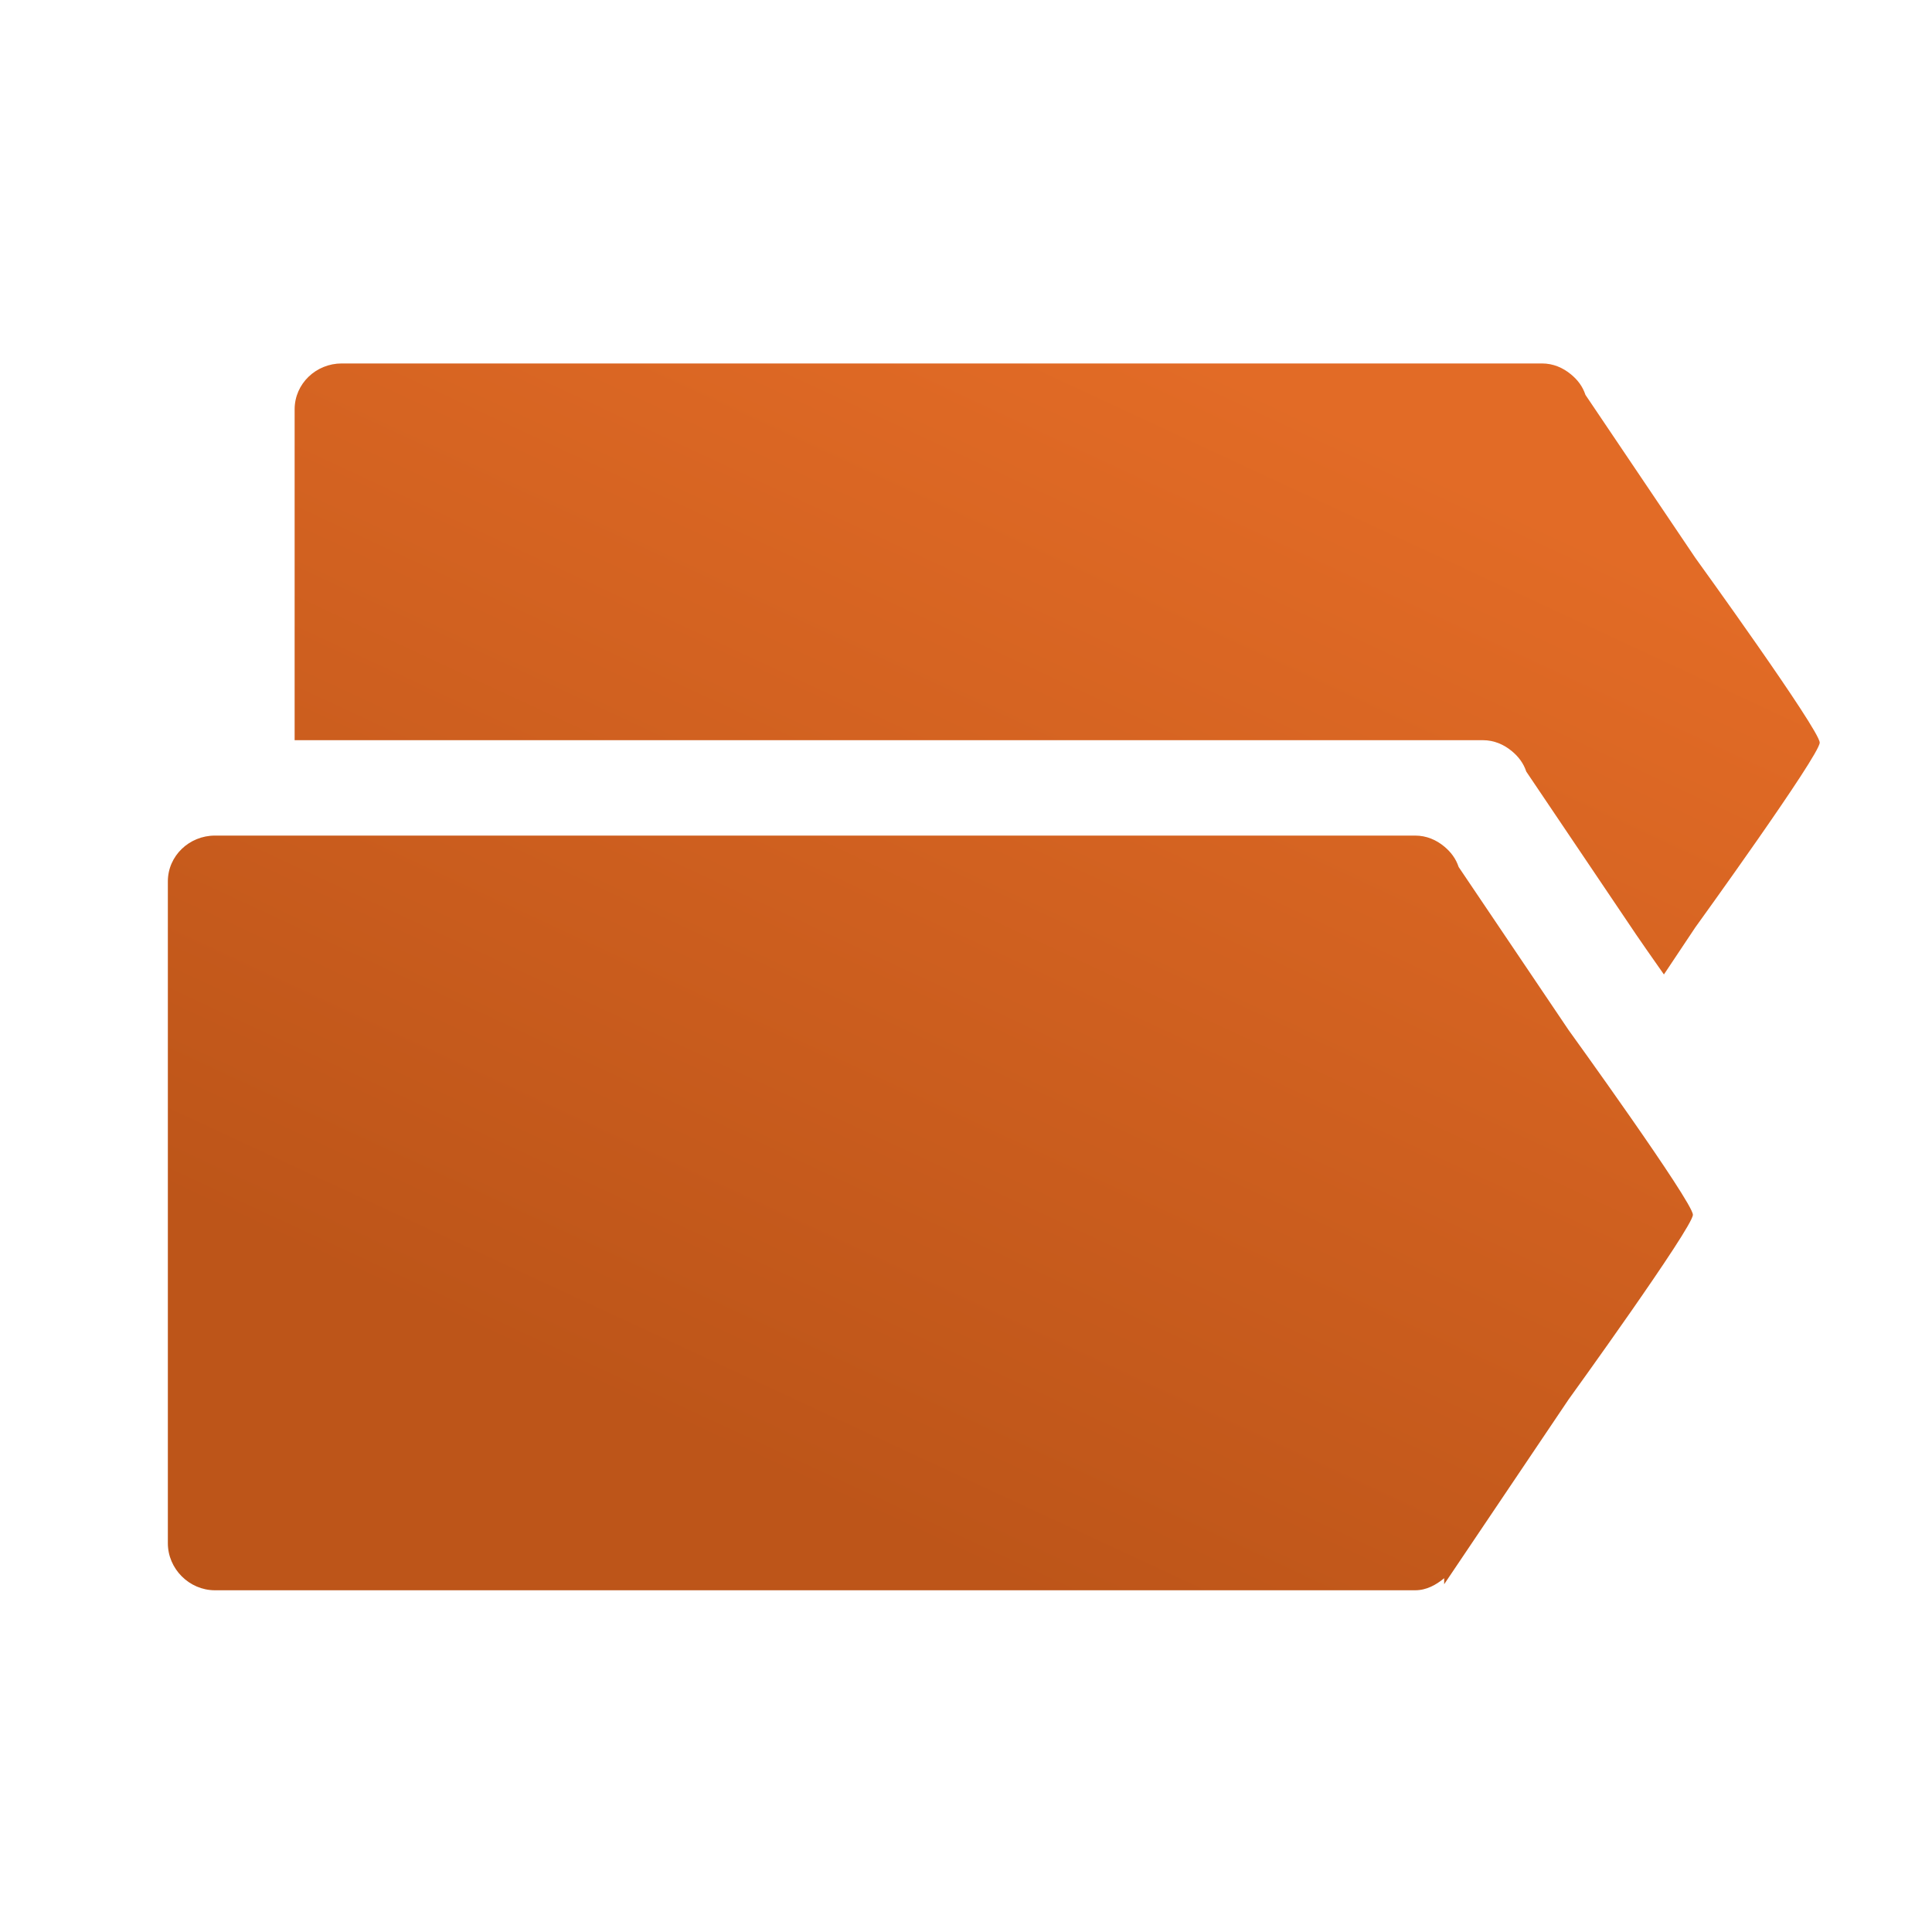 <?xml version="1.0" encoding="UTF-8" standalone="no"?>
<!-- Created with Inkscape (http://www.inkscape.org/) -->

<svg
   xmlns:osb="http://www.openswatchbook.org/uri/2009/osb"
   xmlns:dc="http://purl.org/dc/elements/1.1/"
   xmlns:cc="http://creativecommons.org/ns#"
   xmlns:rdf="http://www.w3.org/1999/02/22-rdf-syntax-ns#"
   xmlns:svg="http://www.w3.org/2000/svg"
   xmlns="http://www.w3.org/2000/svg"
   xmlns:xlink="http://www.w3.org/1999/xlink"
   xmlns:sodipodi="http://sodipodi.sourceforge.net/DTD/sodipodi-0.dtd"
   xmlns:inkscape="http://www.inkscape.org/namespaces/inkscape"
   width="50"
   height="50"
   id="svg2"
   version="1.1"
   inkscape:version="0.48.3.1 r9886"
   sodipodi:docname="container_gizmos.svg">
  <defs
     id="defs4">
    <linearGradient
       id="linearGradient3968">
      <stop
         style="stop-color:#8c8c8c;stop-opacity:1;"
         offset="0"
         id="stop3970" />
      <stop
         style="stop-color:#ababab;stop-opacity:1;"
         offset="1"
         id="stop3972" />
    </linearGradient>
    <linearGradient
       id="linearGradient3958">
      <stop
         style="stop-color:#939393;stop-opacity:1;"
         offset="0"
         id="stop3960" />
      <stop
         style="stop-color:#ababab;stop-opacity:1;"
         offset="1"
         id="stop3962" />
    </linearGradient>
    <linearGradient
       id="linearGradient3938">
      <stop
         style="stop-color:#000000;stop-opacity:1;"
         offset="0"
         id="stop3956" />
      <stop
         style="stop-color:#000000;stop-opacity:0;"
         offset="1"
         id="stop3942" />
    </linearGradient>
    <linearGradient
       inkscape:collect="always"
       xlink:href="#linearGradient3968"
       id="linearGradient3974"
       x1="14.285"
       y1="22.604"
       x2="14.31"
       y2="4.378"
       gradientUnits="userSpaceOnUse"
       spreadMethod="pad" />
    <linearGradient
       inkscape:collect="always"
       xlink:href="#linearGradient3968-6"
       id="linearGradient4003-8"
       gradientUnits="userSpaceOnUse"
       spreadMethod="pad"
       x1="14.285"
       y1="22.604"
       x2="14.31"
       y2="4.378" />
    <linearGradient
       id="linearGradient3968-6">
      <stop
         style="stop-color:#8c8c8c;stop-opacity:1;"
         offset="0"
         id="stop3970-5" />
      <stop
         style="stop-color:#ababab;stop-opacity:1;"
         offset="1"
         id="stop3972-2" />
    </linearGradient>
    <linearGradient
       y2="4.378"
       x2="14.31"
       y1="22.604"
       x1="14.285"
       spreadMethod="pad"
       gradientUnits="userSpaceOnUse"
       id="linearGradient4024-3"
       xlink:href="#linearGradient3968-6-3"
       inkscape:collect="always"
       gradientTransform="matrix(2.332,0,0,2.332,-2.415,-30.353)" />
    <linearGradient
       id="linearGradient3968-6-3">
      <stop
         style="stop-color:#646464;stop-opacity:1;"
         offset="0"
         id="stop3970-5-0" />
      <stop
         style="stop-color:#828282;stop-opacity:1;"
         offset="1"
         id="stop3972-2-9" />
    </linearGradient>
    <linearGradient
       inkscape:collect="always"
       xlink:href="#linearGradient3968-6-3"
       id="linearGradient4375"
       x1="31.839"
       y1="22.517"
       x2="32.517"
       y2="-24.417"
       gradientUnits="userSpaceOnUse" />
    <linearGradient
       y2="4.26"
       x2="39.903"
       y1="44.455"
       x1="16.003"
       gradientUnits="userSpaceOnUse"
       id="linearGradient4635"
       xlink:href="#linearGradient3968-6-3-8"
       inkscape:collect="always" />
    <linearGradient
       id="linearGradient3968-6-3-8">
      <stop
         style="stop-color:#646464;stop-opacity:1;"
         offset="0"
         id="stop3970-5-0-0" />
      <stop
         style="stop-color:#828282;stop-opacity:1;"
         offset="1"
         id="stop3972-2-9-9" />
    </linearGradient>
    <linearGradient
       id="linearGradient4693">
      <stop
         style="stop-color:#646464;stop-opacity:1;"
         offset="0"
         id="stop4695" />
      <stop
         style="stop-color:#828282;stop-opacity:1;"
         offset="1"
         id="stop4697" />
    </linearGradient>
    <linearGradient
       y2="4.26"
       x2="39.903"
       y1="44.455"
       x1="16.003"
       gradientUnits="userSpaceOnUse"
       id="linearGradient4633"
       xlink:href="#linearGradient3968-6-3-8"
       inkscape:collect="always" />
    <linearGradient
       id="linearGradient4700">
      <stop
         style="stop-color:#646464;stop-opacity:1;"
         offset="0"
         id="stop4702" />
      <stop
         style="stop-color:#828282;stop-opacity:1;"
         offset="1"
         id="stop4704" />
    </linearGradient>
    <linearGradient
       inkscape:collect="always"
       xlink:href="#linearGradient3968-6-3-8-2"
       id="linearGradient4635-5"
       gradientUnits="userSpaceOnUse"
       x1="16.003"
       y1="44.455"
       x2="39.903"
       y2="4.26" />
    <linearGradient
       inkscape:collect="always"
       xlink:href="#linearGradient3968-6-3-8-2"
       id="linearGradient4633-0"
       gradientUnits="userSpaceOnUse"
       x1="16.003"
       y1="44.455"
       x2="39.903"
       y2="4.26" />
    <linearGradient
       inkscape:collect="always"
       xlink:href="#linearGradient3968-6-3-8-2"
       id="linearGradient4631"
       gradientUnits="userSpaceOnUse"
       x1="16.003"
       y1="44.455"
       x2="39.903"
       y2="4.26" />
    <linearGradient
       id="linearGradient4622">
      <stop
         id="stop4624"
         offset="0"
         style="stop-color:#646464;stop-opacity:1;" />
      <stop
         id="stop4626"
         offset="1"
         style="stop-color:#828282;stop-opacity:1;" />
    </linearGradient>
    <linearGradient
       gradientUnits="userSpaceOnUse"
       y2="4.26"
       x2="39.903"
       y1="44.455"
       x1="16.003"
       id="linearGradient4620"
       xlink:href="#linearGradient3968-6-3-8-2"
       inkscape:collect="always" />
    <linearGradient
       id="linearGradient4614">
      <stop
         id="stop4616"
         offset="0"
         style="stop-color:#646464;stop-opacity:1;" />
      <stop
         id="stop4618"
         offset="1"
         style="stop-color:#828282;stop-opacity:1;" />
    </linearGradient>
    <linearGradient
       gradientUnits="userSpaceOnUse"
       y2="4.26"
       x2="39.903"
       y1="44.455"
       x1="16.003"
       id="linearGradient4612"
       xlink:href="#linearGradient3968-6-3-8-2"
       inkscape:collect="always" />
    <linearGradient
       id="linearGradient3968-6-3-8-2">
      <stop
         id="stop3970-5-0-0-7"
         offset="0"
         style="stop-color:#646464;stop-opacity:1;" />
      <stop
         id="stop3972-2-9-9-6"
         offset="1"
         style="stop-color:#828282;stop-opacity:1;" />
    </linearGradient>
    <linearGradient
       gradientUnits="userSpaceOnUse"
       y2="4.26"
       x2="39.903"
       y1="44.455"
       x1="16.003"
       id="linearGradient4565"
       xlink:href="#linearGradient3968-6-3-8-2"
       inkscape:collect="always" />
    <linearGradient
       gradientUnits="userSpaceOnUse"
       y2="-24.417"
       x2="32.517"
       y1="22.517"
       x1="31.839"
       id="linearGradient4375-6"
       xlink:href="#linearGradient3968-6-3-3"
       inkscape:collect="always" />
    <linearGradient
       id="linearGradient3968-6-3-3">
      <stop
         id="stop3970-5-0-6"
         offset="0"
         style="stop-color:#bd5519;stop-opacity:1;" />
      <stop
         id="stop3972-2-9-6"
         offset="1"
         style="stop-color:#e26b26;stop-opacity:1;" />
    </linearGradient>
    <linearGradient
       gradientTransform="matrix(2.332,0,0,2.332,-2.415,-30.353)"
       inkscape:collect="always"
       xlink:href="#linearGradient3968-6-3-3"
       id="linearGradient4024-3-4"
       gradientUnits="userSpaceOnUse"
       spreadMethod="pad"
       x1="14.285"
       y1="22.604"
       x2="14.31"
       y2="4.378" />
    <linearGradient
       id="linearGradient3968-6-2">
      <stop
         id="stop3970-5-03"
         offset="0"
         style="stop-color:#8c8c8c;stop-opacity:1;" />
      <stop
         id="stop3972-2-1"
         offset="1"
         style="stop-color:#ababab;stop-opacity:1;" />
    </linearGradient>
    <linearGradient
       y2="4.378"
       x2="14.31"
       y1="22.604"
       x1="14.285"
       spreadMethod="pad"
       gradientUnits="userSpaceOnUse"
       id="linearGradient4003-8-3"
       xlink:href="#linearGradient3968-6-2"
       inkscape:collect="always" />
    <linearGradient
       spreadMethod="pad"
       gradientUnits="userSpaceOnUse"
       y2="4.378"
       x2="14.31"
       y1="22.604"
       x1="14.285"
       id="linearGradient3974-4"
       xlink:href="#linearGradient3968-9"
       inkscape:collect="always" />
    <linearGradient
       id="linearGradient3938-4">
      <stop
         id="stop3956-1"
         offset="0"
         style="stop-color:#000000;stop-opacity:1;" />
      <stop
         id="stop3942-9"
         offset="1"
         style="stop-color:#000000;stop-opacity:0;" />
    </linearGradient>
    <linearGradient
       id="linearGradient3958-8">
      <stop
         id="stop3960-4"
         offset="0"
         style="stop-color:#939393;stop-opacity:1;" />
      <stop
         id="stop3962-6"
         offset="1"
         style="stop-color:#ababab;stop-opacity:1;" />
    </linearGradient>
    <linearGradient
       id="linearGradient3968-9">
      <stop
         id="stop3970-1"
         offset="0"
         style="stop-color:#8c8c8c;stop-opacity:1;" />
      <stop
         id="stop3972-9"
         offset="1"
         style="stop-color:#ababab;stop-opacity:1;" />
    </linearGradient>
    <linearGradient
       inkscape:collect="always"
       xlink:href="#linearGradient4622"
       id="linearGradient5692"
       x1="28.017"
       y1="44.188"
       x2="36.49"
       y2="8.76"
       gradientUnits="userSpaceOnUse" />
    <linearGradient
       inkscape:collect="always"
       xlink:href="#linearGradient3968-9"
       id="linearGradient6835"
       x1="4.344"
       y1="5.391"
       x2="43.812"
       y2="5.391"
       gradientUnits="userSpaceOnUse" />
    <linearGradient
       inkscape:collect="always"
       xlink:href="#linearGradient3968-9"
       id="linearGradient6837"
       x1="7.625"
       y1="17.312"
       x2="47.094"
       y2="17.312"
       gradientUnits="userSpaceOnUse" />
    <linearGradient
       inkscape:collect="always"
       xlink:href="#linearGradient3968-9"
       id="linearGradient6849"
       x1="22.516"
       y1="12.834"
       x2="24.198"
       y2="3.183"
       gradientUnits="userSpaceOnUse" />
    <linearGradient
       inkscape:collect="always"
       xlink:href="#linearGradient3968-9"
       id="linearGradient6851"
       gradientUnits="userSpaceOnUse"
       x1="22.516"
       y1="12.834"
       x2="24.198"
       y2="3.183" />
    <linearGradient
       inkscape:collect="always"
       xlink:href="#linearGradient3968-9"
       id="linearGradient6853"
       gradientUnits="userSpaceOnUse"
       x1="22.516"
       y1="12.834"
       x2="24.198"
       y2="3.183" />
    <linearGradient
       inkscape:collect="always"
       xlink:href="#linearGradient3968-9"
       id="linearGradient6856"
       gradientUnits="userSpaceOnUse"
       x1="22.516"
       y1="12.834"
       x2="24.198"
       y2="3.183" />
    <linearGradient
       inkscape:collect="always"
       xlink:href="#linearGradient3968-9"
       id="linearGradient6859"
       gradientUnits="userSpaceOnUse"
       x1="22.516"
       y1="12.834"
       x2="24.198"
       y2="3.183" />
    <linearGradient
       inkscape:collect="always"
       xlink:href="#linearGradient3968-6-3-3"
       id="linearGradient6862"
       gradientUnits="userSpaceOnUse"
       x1="17.177"
       y1="36.961"
       x2="30.256"
       y2="8.83" />
    <linearGradient
       inkscape:collect="always"
       xlink:href="#linearGradient5360-6-0"
       id="linearGradient4676"
       x1="4.185"
       y1="25.06"
       x2="36.252"
       y2="25.06"
       gradientUnits="userSpaceOnUse" />
    <linearGradient
       id="linearGradient5360-6-0"
       osb:paint="solid">
      <stop
         style="stop-color:#bd5519;stop-opacity:1;"
         offset="0"
         id="stop5362-7-7" />
    </linearGradient>
    <linearGradient
       gradientTransform="translate(-61.8,-38.226)"
       y2="25.06"
       x2="36.252"
       y1="25.06"
       x1="4.185"
       gradientUnits="userSpaceOnUse"
       id="linearGradient4717"
       xlink:href="#linearGradient5360-6-0"
       inkscape:collect="always" />
  </defs>
  <sodipodi:namedview
     id="base"
     pagecolor="#ffffff"
     bordercolor="#666666"
     borderopacity="1.0"
     inkscape:pageopacity="0.0"
     inkscape:pageshadow="2"
     inkscape:zoom="4.87"
     inkscape:cx="-43.50524"
     inkscape:cy="14.533711"
     inkscape:document-units="px"
     inkscape:current-layer="layer2"
     showgrid="false"
     inkscape:window-width="2560"
     inkscape:window-height="1545"
     inkscape:window-x="-2"
     inkscape:window-y="-3"
     inkscape:window-maximized="1"
     showguides="true"
     inkscape:guide-bbox="true" />
  <g
     inkscape:groupmode="layer"
     id="layer2"
     inkscape:label="path"
     style="display:inline"
     transform="translate(0,26)">
    <g
       style="display:inline"
       id="g5213"
       transform="translate(0,-26)" />
    <path
       style="fill:url(#linearGradient6862);fill-opacity:1.0;fill-rule:nonzero;stroke:none;display:inline"
       d="M 8.844 9.406 C 8.179 9.406 7.625 9.929 7.625 10.594 L 7.625 19.156 L 38.375 19.156 C 38.666 19.156 38.918 19.267 39.125 19.438 C 39.297 19.58 39.428 19.751 39.5 19.969 L 42.344 24.188 C 42.344 24.188 42.808 24.863 43.062 25.219 L 43.875 24 C 43.875 24 47.094 19.547 47.094 19.219 C 47.094 18.89 43.875 14.438 43.875 14.438 L 41.031 10.219 C 40.96 10.001 40.829 9.83 40.656 9.688 C 40.449 9.517 40.197 9.406 39.906 9.406 L 8.844 9.406 z M 5.562 21.625 C 4.898 21.625 4.344 22.148 4.344 22.812 L 4.344 39.938 C 4.344 40.602 4.898 41.156 5.562 41.156 L 36.625 41.156 C 36.918 41.156 37.167 41.016 37.375 40.844 L 37.375 41 L 40.594 36.219 C 40.594 36.219 43.812 31.766 43.812 31.438 C 43.812 31.109 40.594 26.656 40.594 26.656 L 37.75 22.438 C 37.678 22.22 37.547 22.048 37.375 21.906 C 37.168 21.735 36.916 21.625 36.625 21.625 L 5.562 21.625 z "
       transform="translate(0,-26)"
       id="path5923" />
  </g>
</svg>
